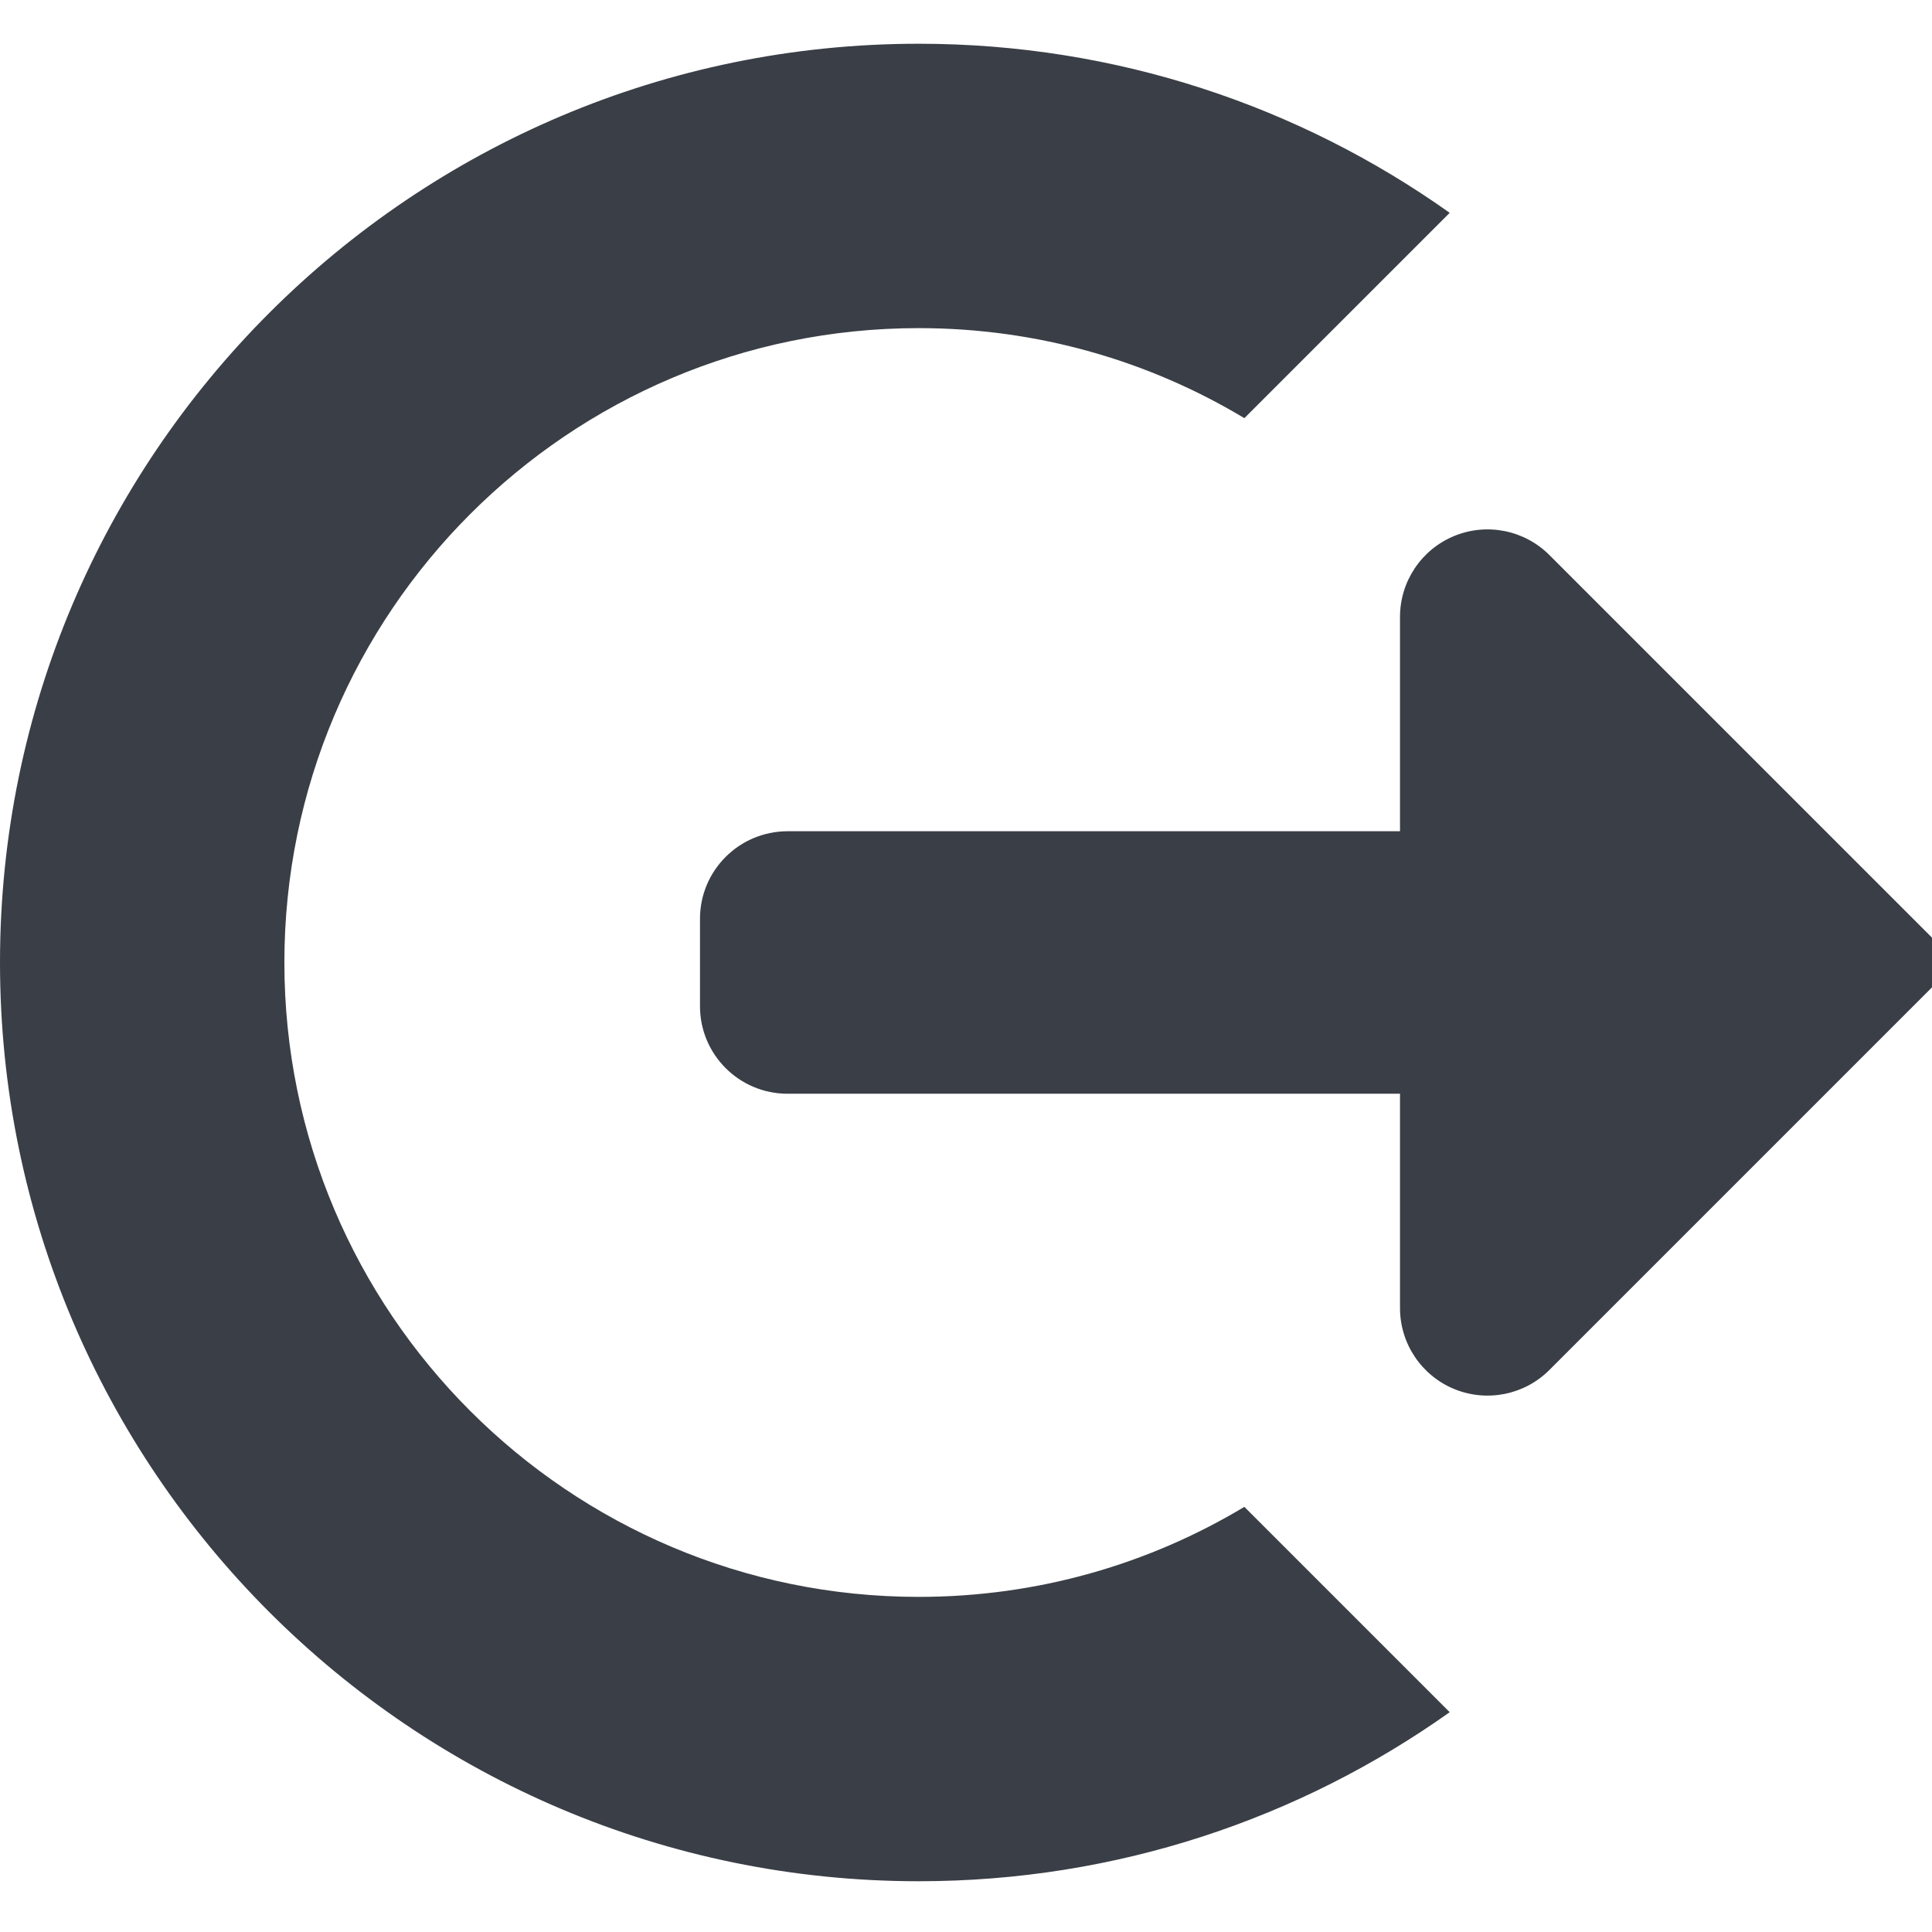<?xml version="1.0" encoding="UTF-8" standalone="no"?><!DOCTYPE svg PUBLIC "-//W3C//DTD SVG 1.1//EN" "http://www.w3.org/Graphics/SVG/1.1/DTD/svg11.dtd"><svg width="92px" height="92px" version="1.1" xmlns="http://www.w3.org/2000/svg" xmlns:xlink="http://www.w3.org/1999/xlink" xml:space="preserve" xmlns:serif="http://www.serif.com/" style="fill-rule:evenodd;clip-rule:evenodd;stroke-linejoin:round;stroke-miterlimit:2;"><g id="ll-icon-log-out"><path id="ll-icon-log-out1" serif:id="ll-icon-log-out" d="M69.033,81.533c-7.141,5.069 -15.867,8.05 -25.283,8.05c-24.146,0 -43.75,-19.603 -43.75,-43.75c0,-24.146 19.604,-43.75 43.75,-43.75c9.416,0 18.142,2.982 25.283,8.051l-9.778,9.778c-4.534,-2.723 -9.838,-4.287 -15.505,-4.287c-16.672,0 -30.208,13.536 -30.208,30.208c0,16.673 13.536,30.209 30.208,30.209c5.667,0 10.971,-1.564 15.505,-4.287l9.778,9.778Zm-2.366,-41.95l0,-10.207c0,-1.685 1.015,-3.205 2.572,-3.849c1.557,-0.645 3.349,-0.289 4.541,0.903c7.854,7.854 19.403,19.403 19.403,19.403c0,0 -11.549,11.549 -19.403,19.404c-1.192,1.192 -2.984,1.548 -4.541,0.903c-1.557,-0.645 -2.572,-2.164 -2.572,-3.849l0,-10.208l-29.167,0c-2.3,0 -4.167,-1.867 -4.167,-4.166l0,-4.167c0,-2.296 1.862,-4.161 4.167,-4.167l29.167,0Z" style="fill:#3a3e46;"/></g></svg>
